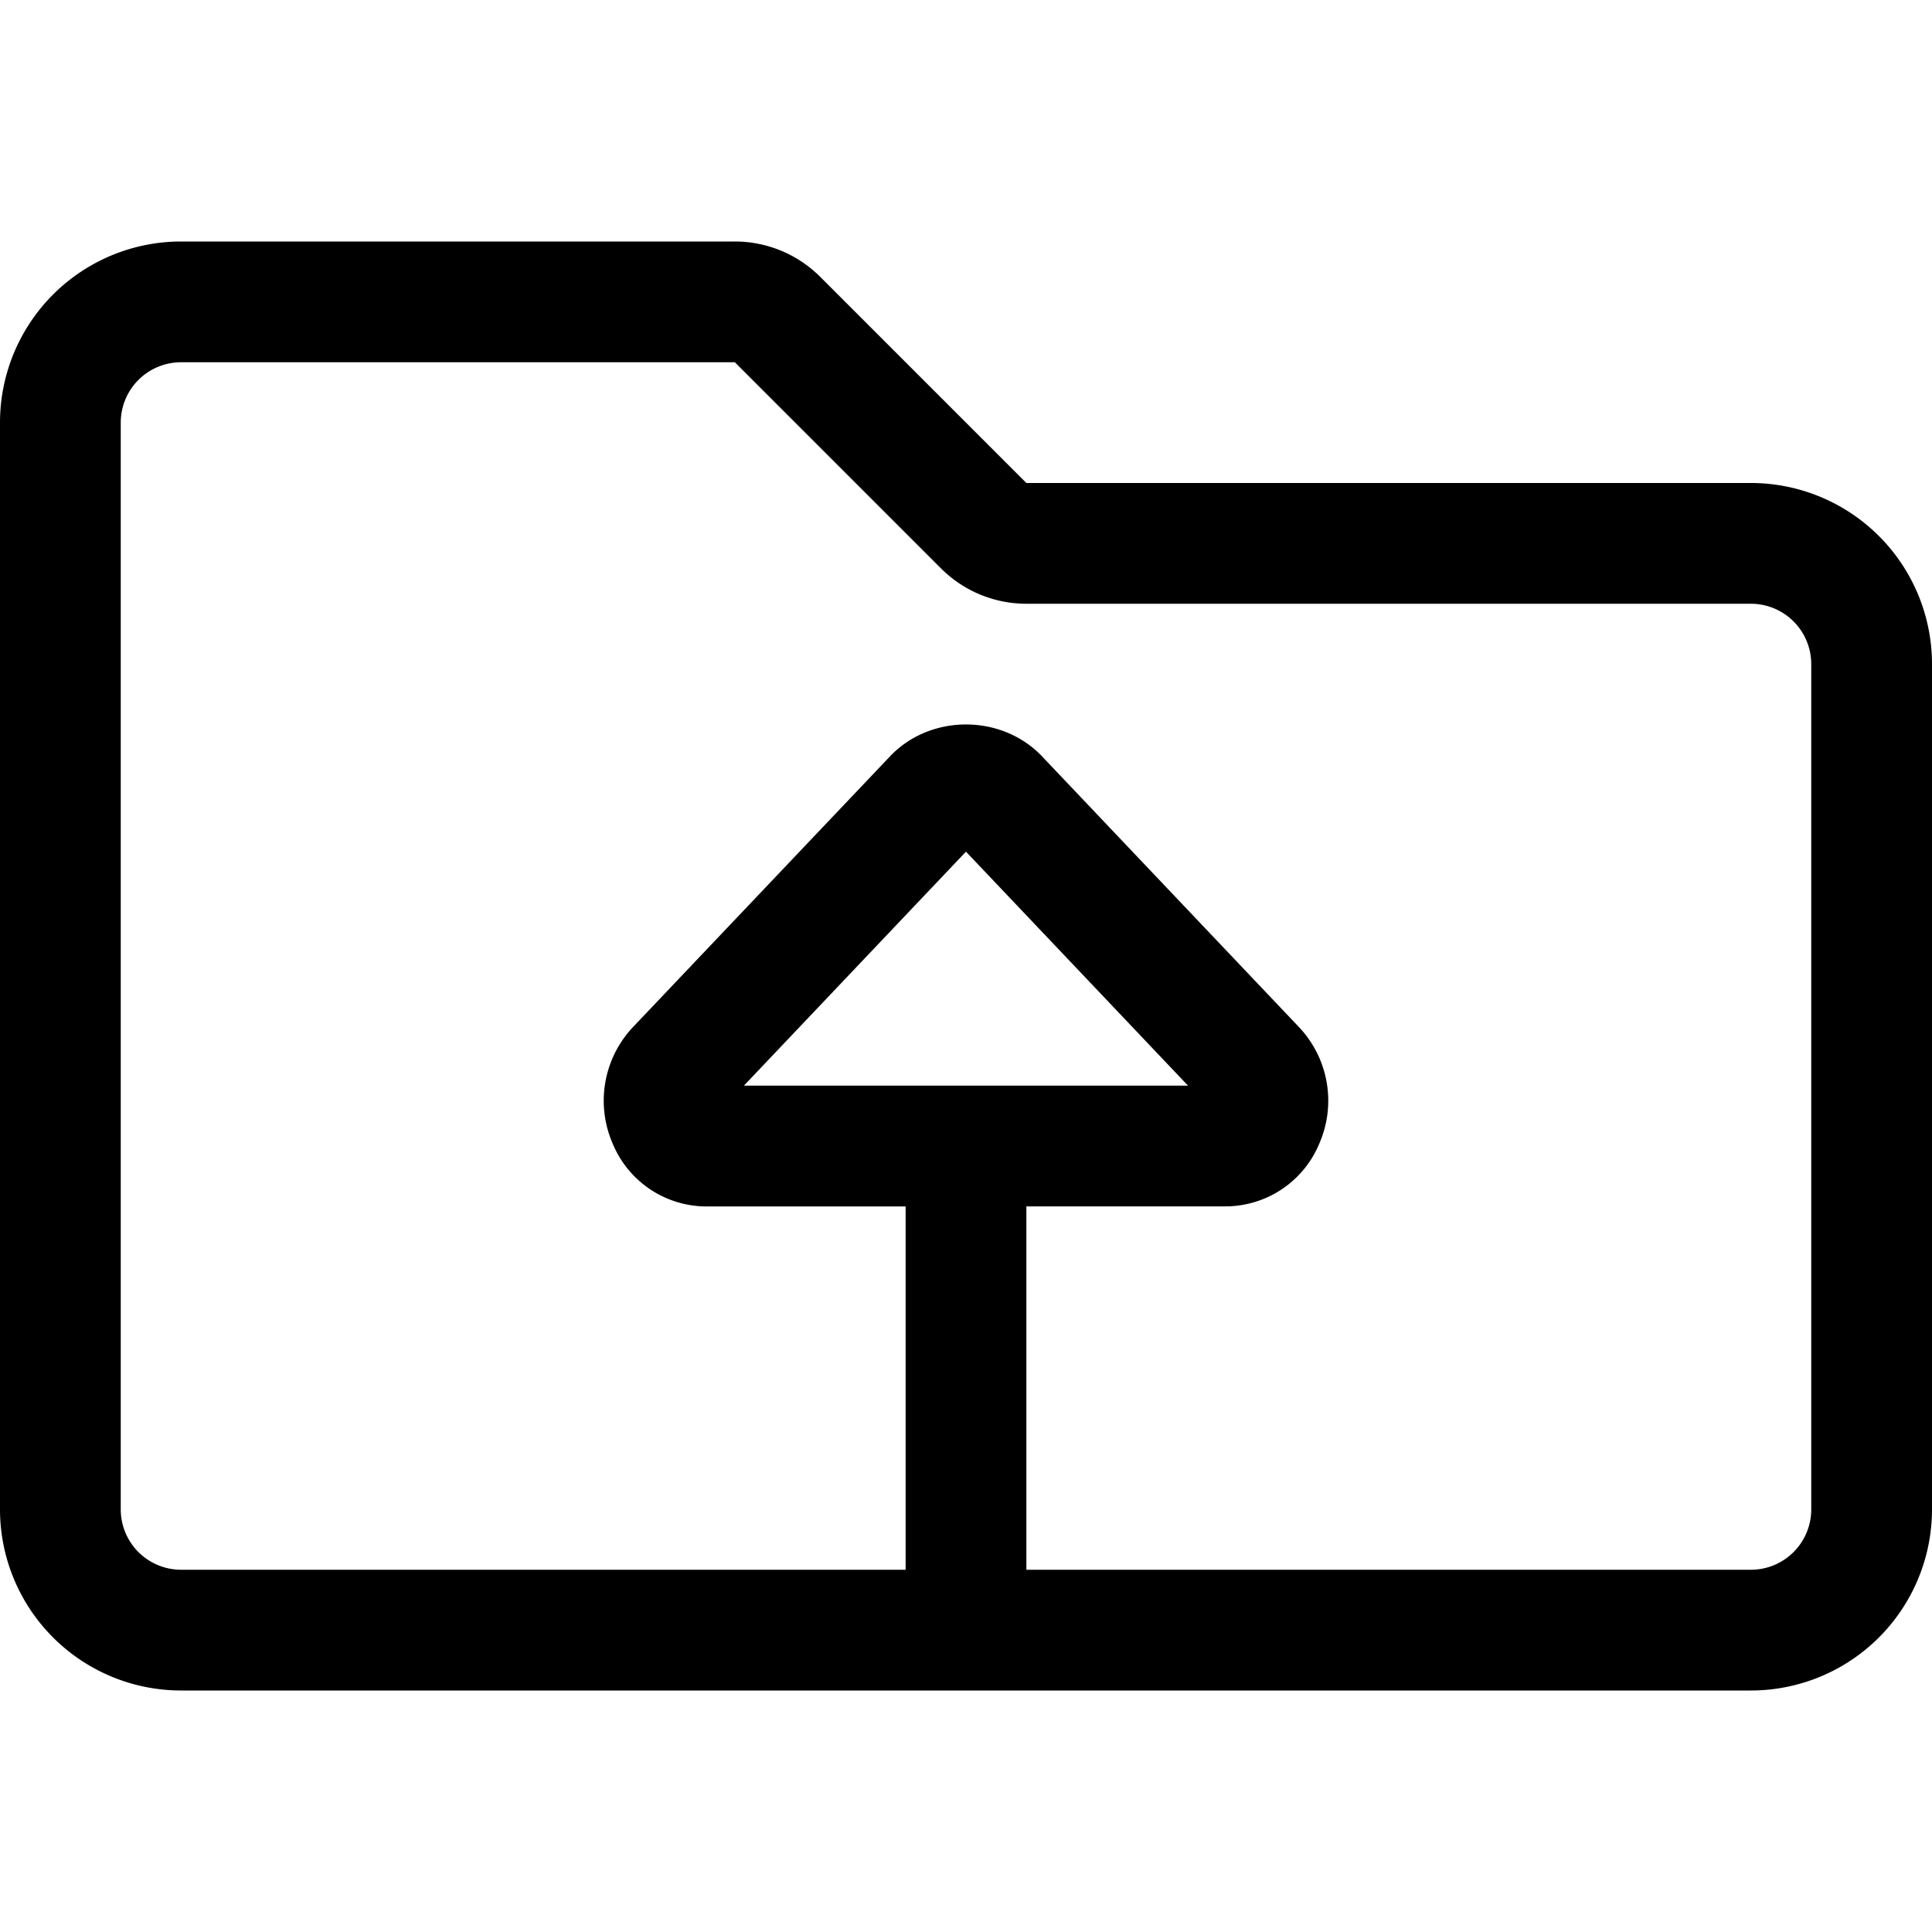 <svg xmlns="http://www.w3.org/2000/svg" viewBox="0 0 512 512"><!-- Font Awesome Pro 5.15.4 by @fontawesome - https://fontawesome.com License - https://fontawesome.com/license (Commercial License) --><path fill="currentColor" d="M464,128H272L217.37,73.37A32,32,0,0,0,194.74,64H48A48,48,0,0,0,0,112V400a48,48,0,0,0,48,48H464a48,48,0,0,0,48-48V176A48,48,0,0,0,464,128Zm16,272a16,16,0,0,1-16,16H272V319.7h52.66a26.94,26.94,0,0,0,25-16.72,28.38,28.38,0,0,0-5.44-30.81l-68.12-71.78c-10.69-11.19-29.51-11.2-40.19,0l-68.12,71.75A28.43,28.43,0,0,0,162.34,303a26.94,26.94,0,0,0,25,16.72H240V416H48a16,16,0,0,1-16-16V112A16,16,0,0,1,48,96H194.74l54.63,54.63A32,32,0,0,0,272,160H464a16,16,0,0,1,16,16ZM197.15,287.7l58.84-62,58.84,62Z"/></svg>
